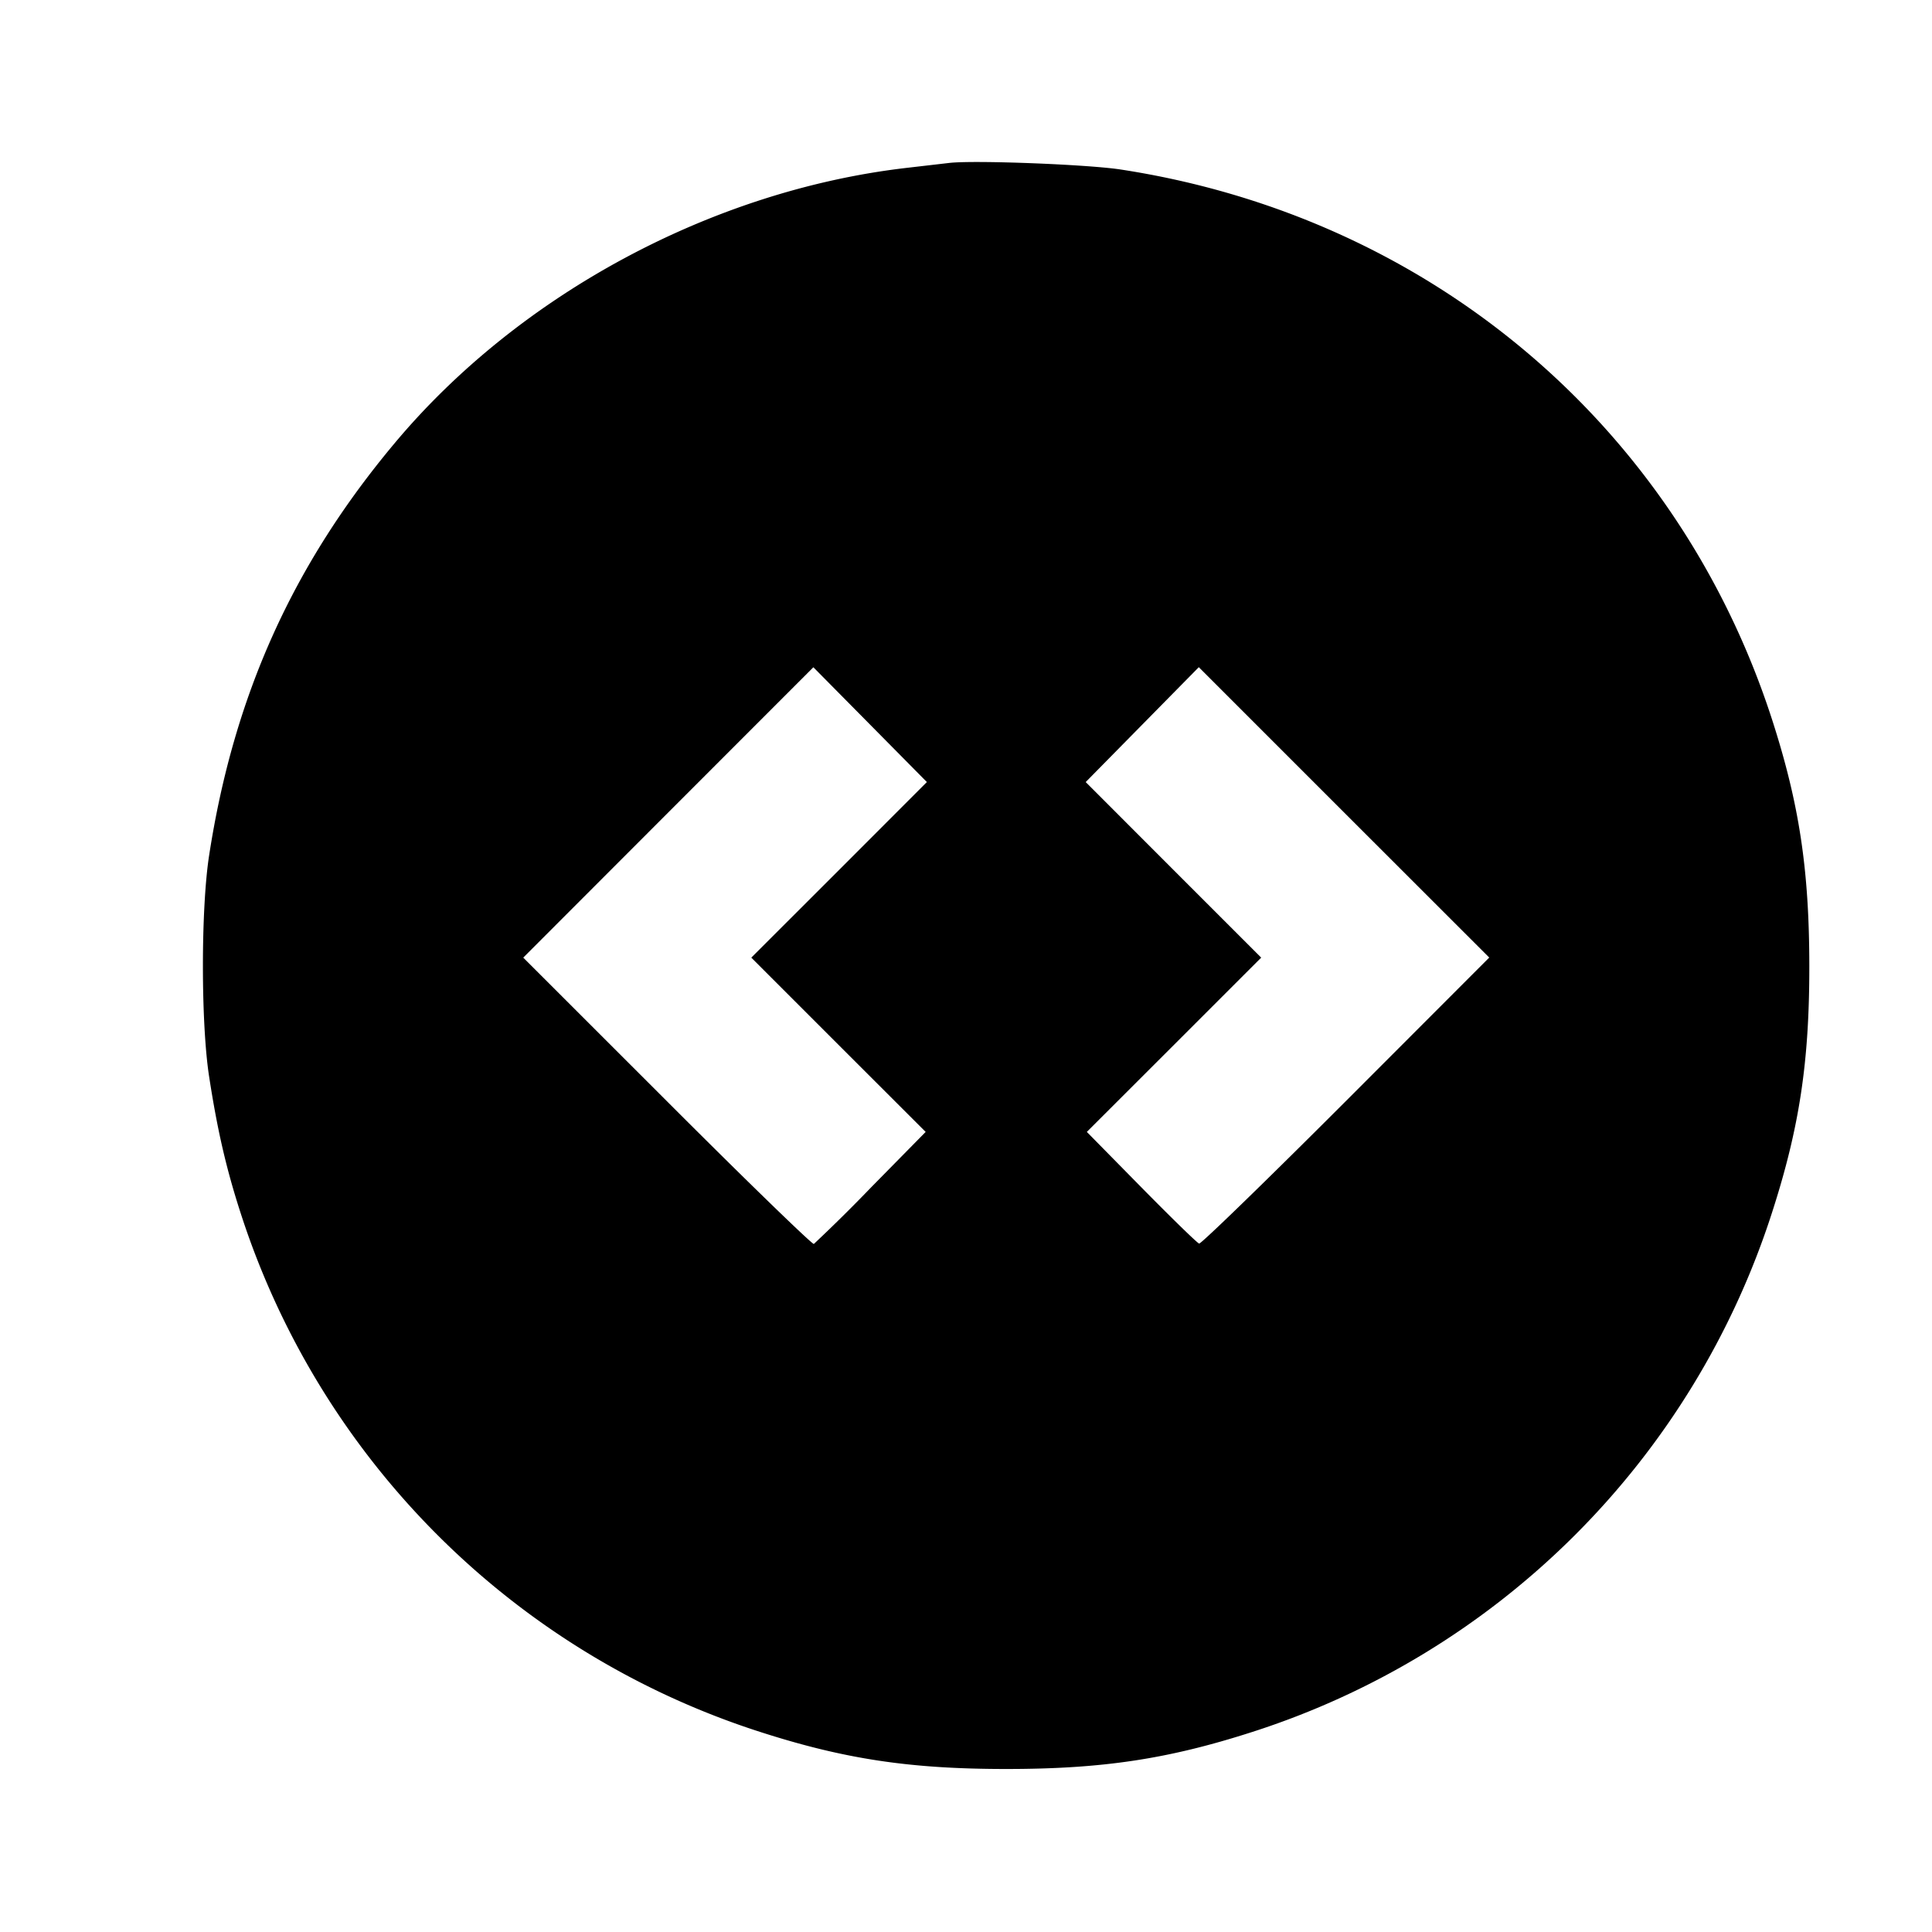 <svg viewBox="0 0 24 24" xmlns="http://www.w3.org/2000/svg"><path d="m11.792 2.024-.534.062c-2.408.281-4.805 1.569-6.351 3.414-1.27 1.514-2.003 3.142-2.309 5.125-.103.665-.103 2.085 0 2.75.102.662.211 1.135.387 1.681a9.99 9.99 0 0 0 6.459 6.459c1.046.337 1.861.46 3.056.46s2.01-.123 3.056-.46a9.99 9.99 0 0 0 6.459-6.459c.338-1.049.462-1.866.461-3.056-.001-1.197-.125-2.013-.461-3.056-1.181-3.655-4.257-6.252-8.098-6.839-.418-.063-1.817-.117-2.125-.081m-1.368 8.782-1.091 1.09 1.083 1.083 1.083 1.082-.677.688a20.1 20.1 0 0 1 -.712.704c-.02.008-.841-.788-1.823-1.771l-1.787-1.786 1.802-1.804 1.802-1.803.705.713.705.713zm6.295 2.872c-.98.98-1.8 1.777-1.823 1.77-.023-.006-.346-.321-.718-.699l-.677-.688 1.083-1.082 1.083-1.083-1.09-1.09-1.09-1.091.702-.713.703-.714 1.804 1.804 1.804 1.803z" fill-rule="evenodd"/></svg>